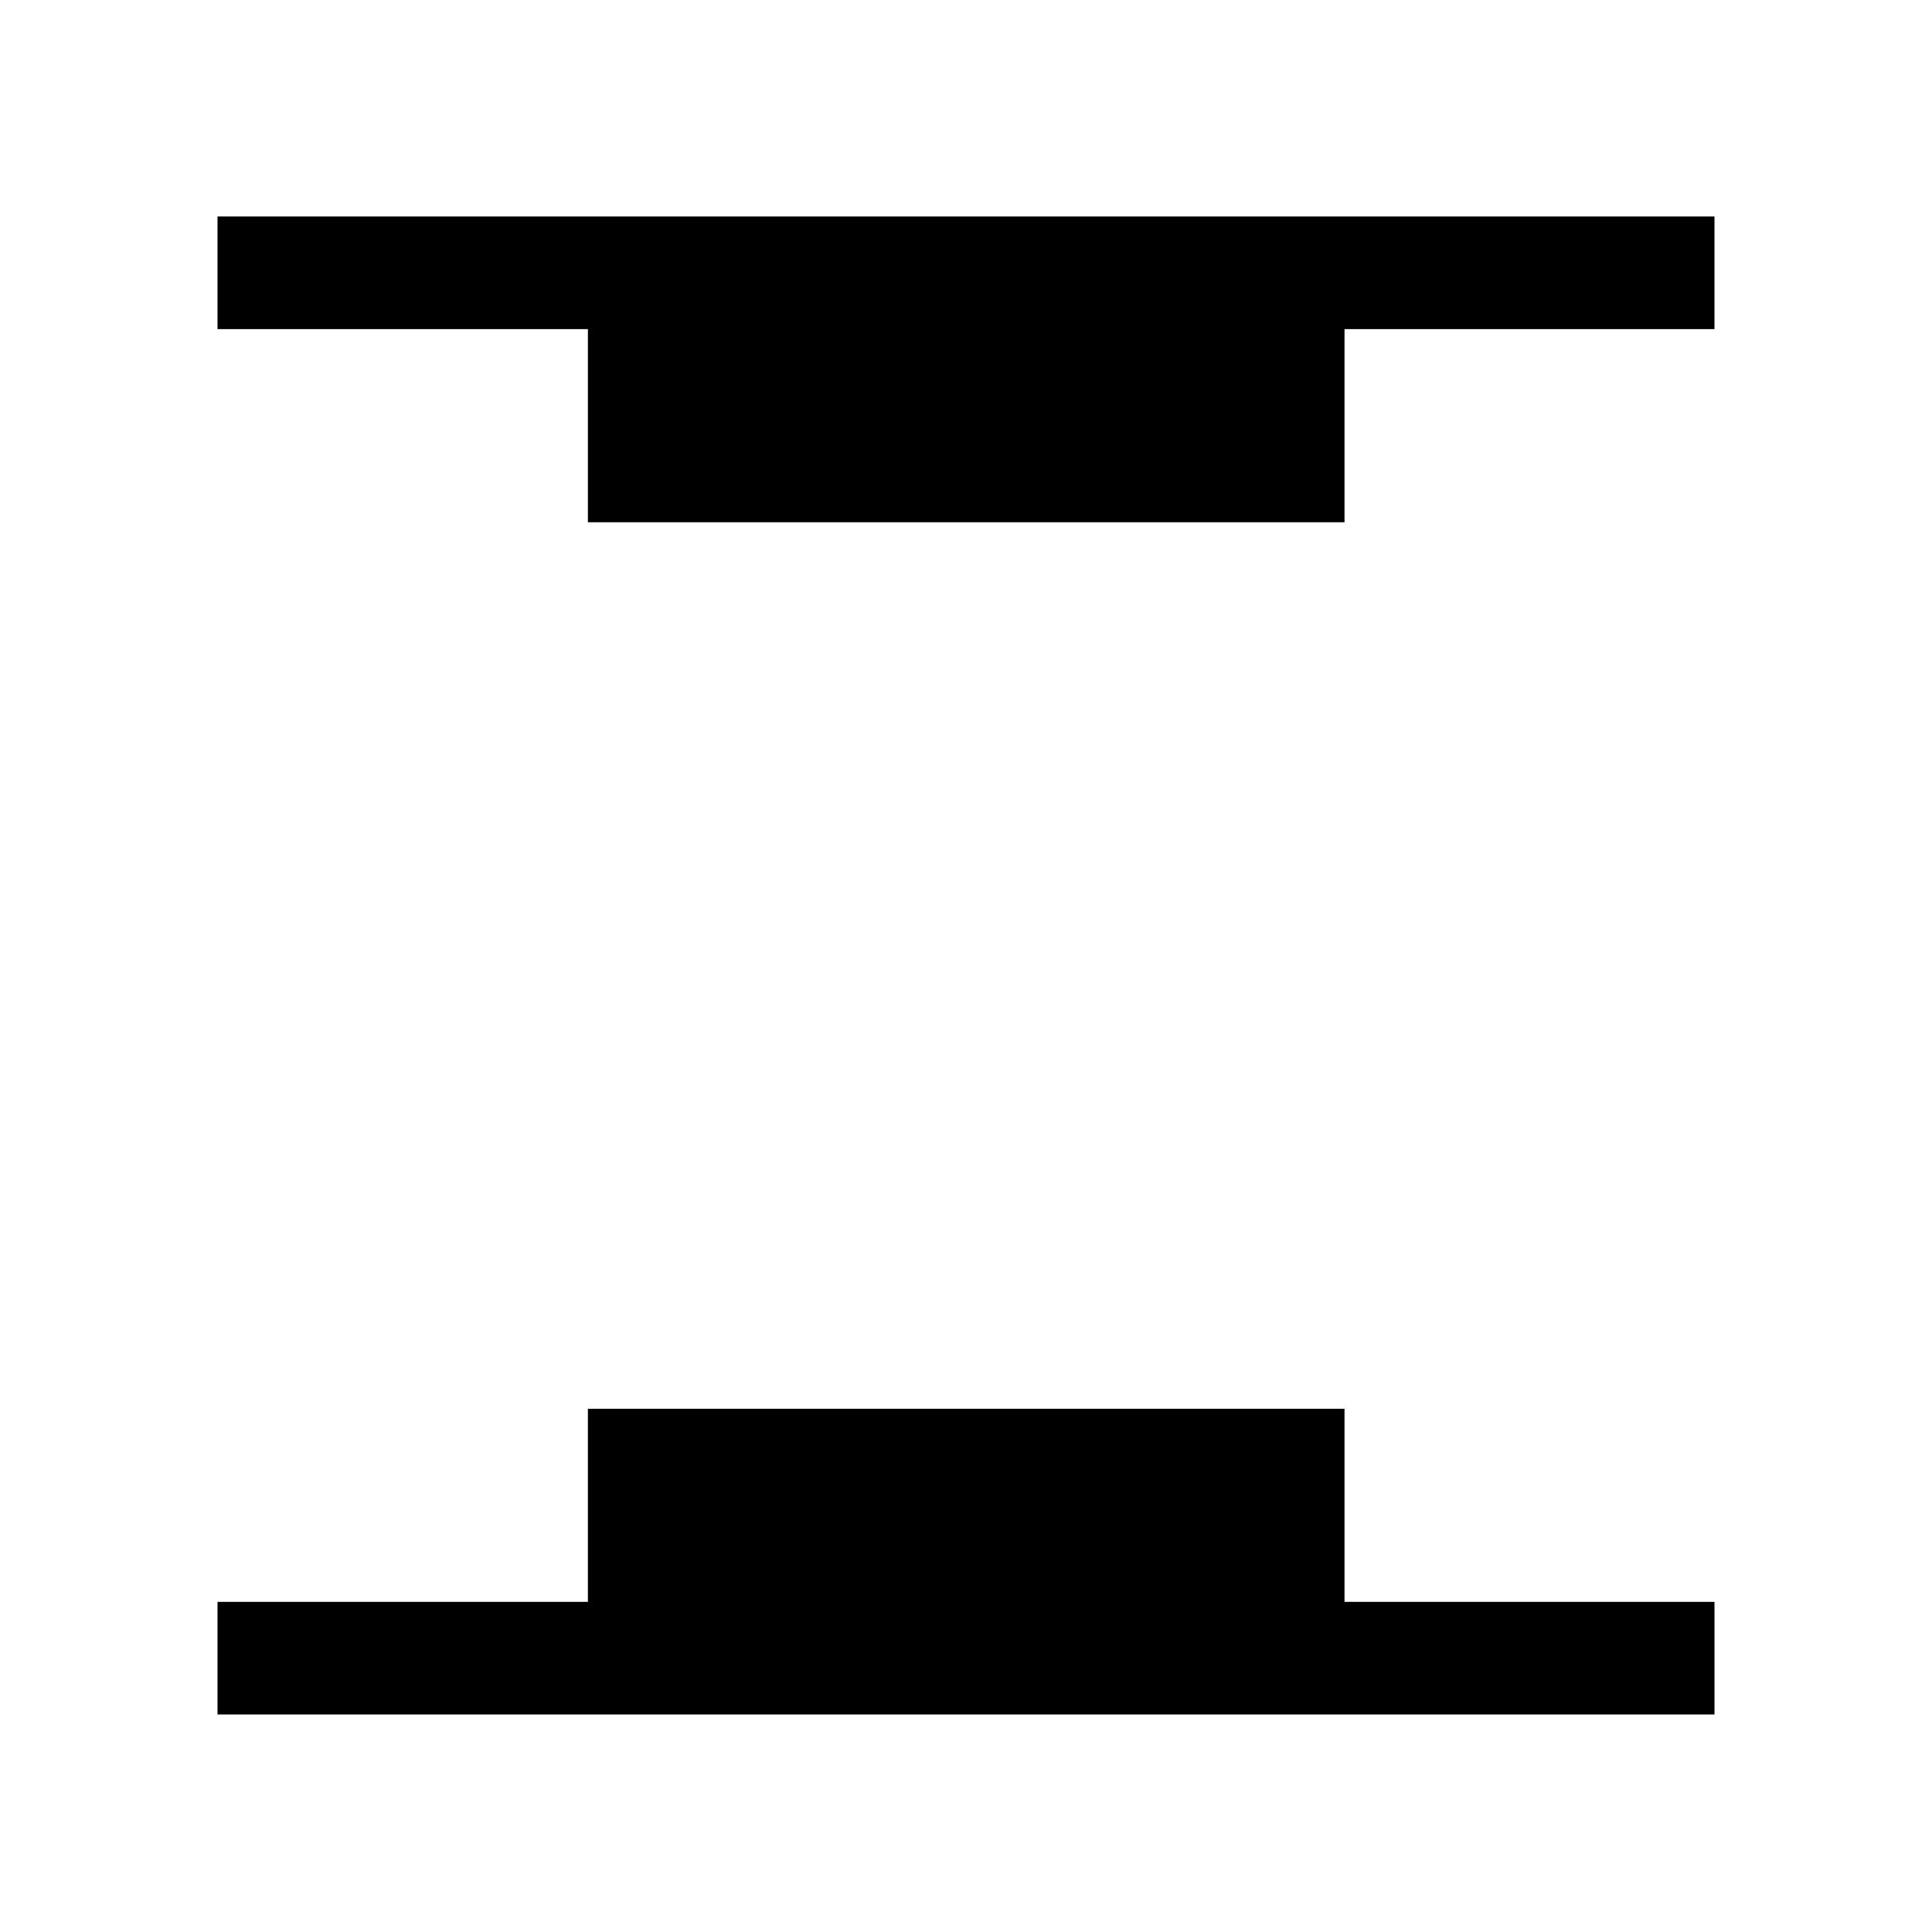 <svg xmlns="http://www.w3.org/2000/svg" height="24" viewBox="0 -960 960 960" width="24"><path d="M292.12-700.5v-95.96H108.08v-55.96h743.84v55.96H668.08v95.96H292.12ZM108.08-108.08v-55.96h184.04V-260h375.96v95.96h183.84v55.96H108.08Z"/></svg>